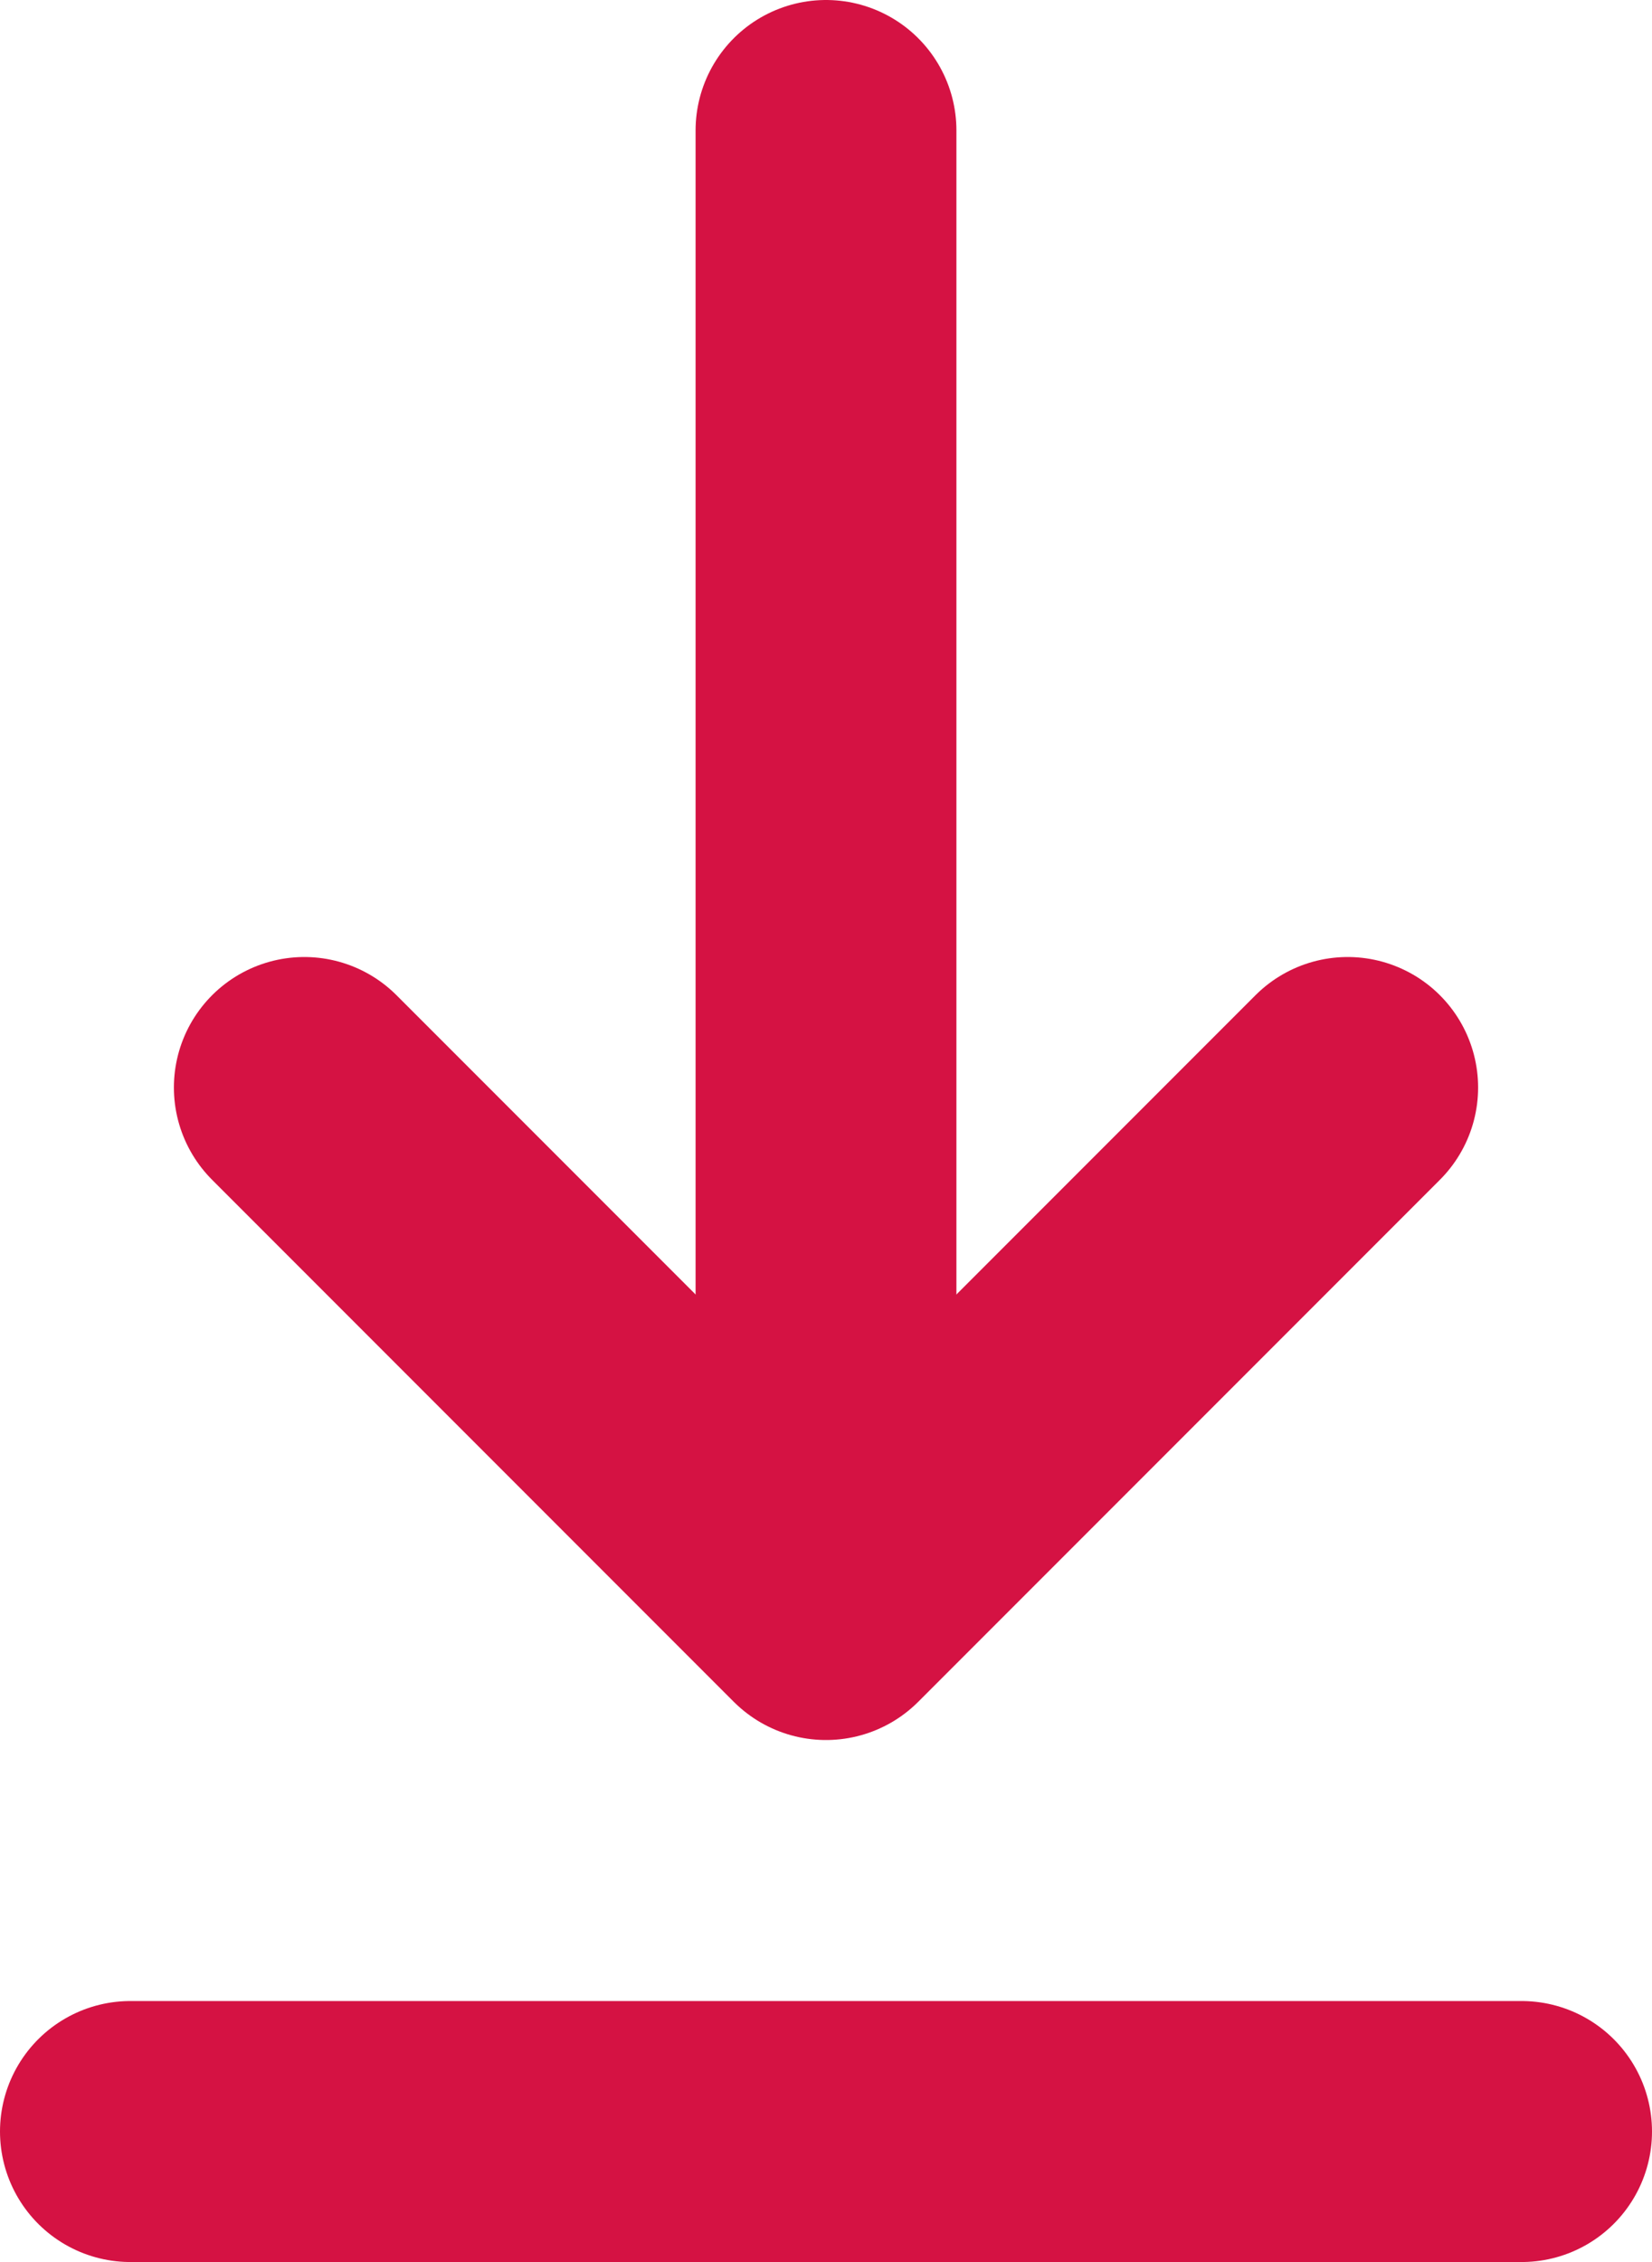 <svg xmlns="http://www.w3.org/2000/svg" width="19" height="26" viewBox="0 0 19 26">
  <g id="upload-down" transform="translate(1.5 1.5)">
    <line id="Line_49" data-name="Line 49" y2="15" transform="translate(8)" fill="none" stroke=" #d51243" stroke-linecap="round" stroke-width="3"/>
    <path id="Path_454" data-name="Path 454" d="M-21614.385-8831.687l6,6,6-6" transform="translate(21616.385 8842.687)" fill="none" stroke=" #d51243" stroke-linecap="round" stroke-linejoin="round" stroke-width="3"/>
    <line id="Line_50" data-name="Line 50" x2="16" transform="translate(0 23)" fill="none" stroke=" #d51243" stroke-linecap="round" stroke-width="3"/>
  </g>
</svg>
